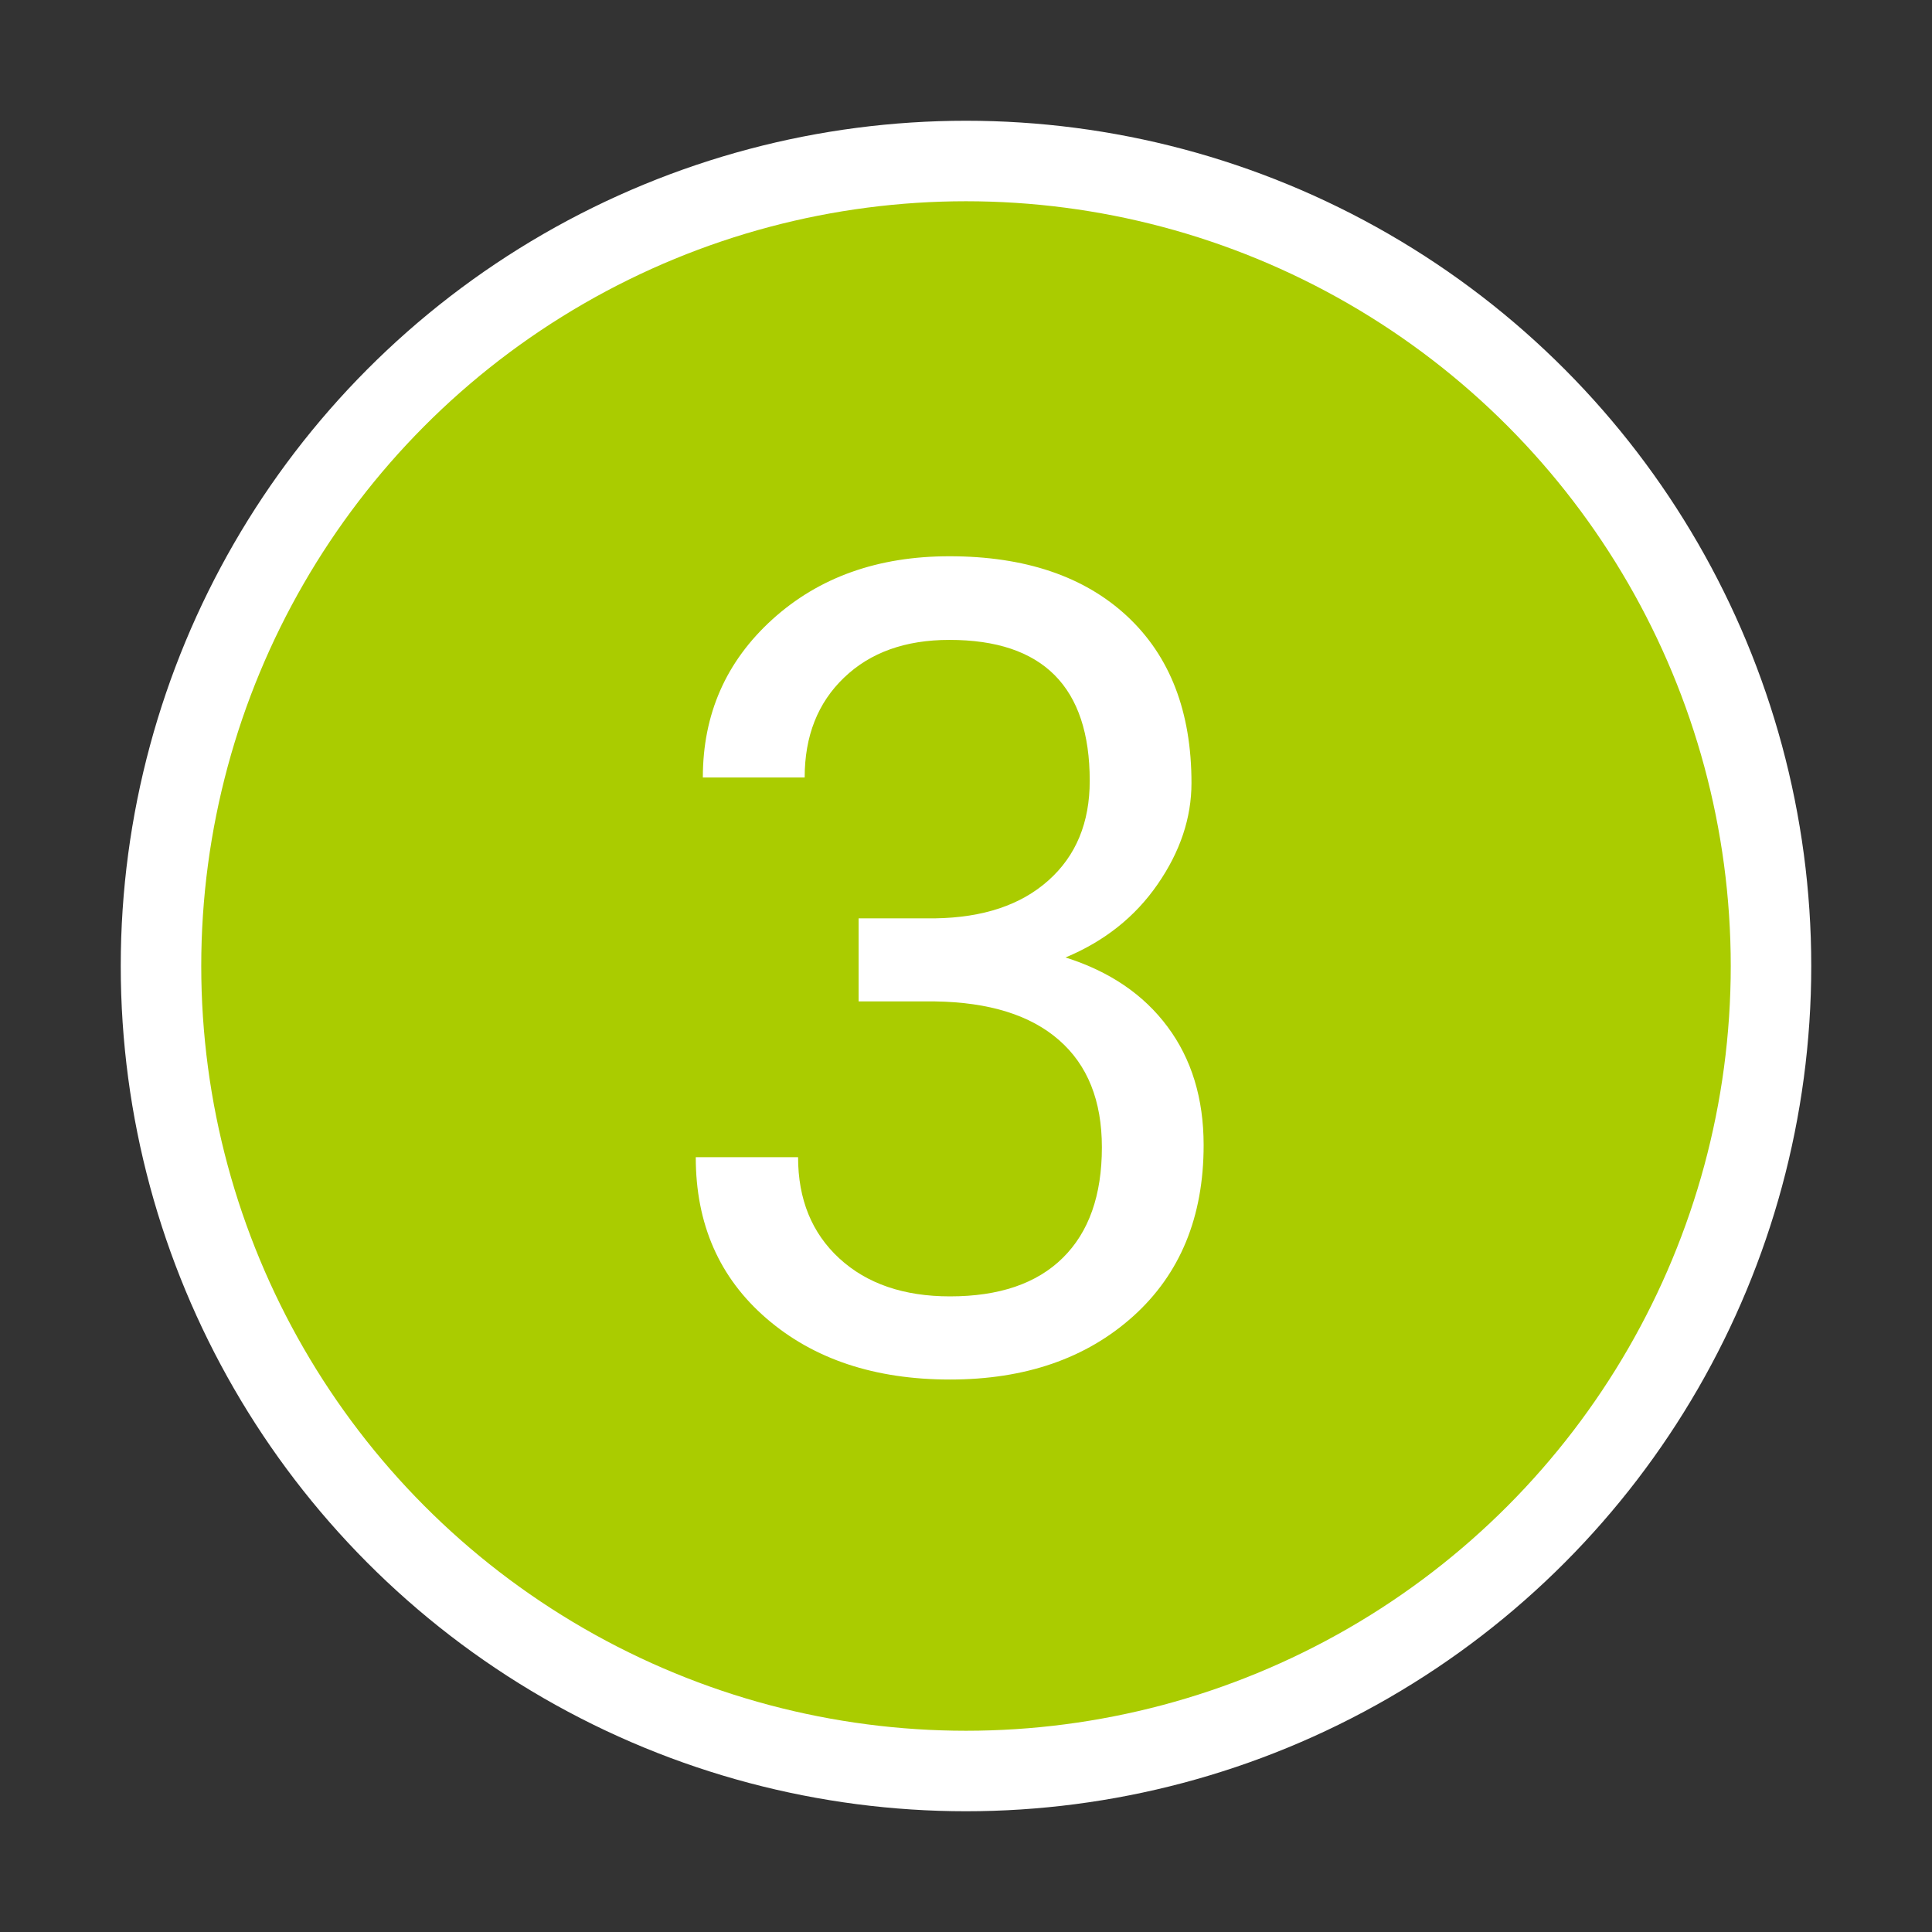 <svg xmlns="http://www.w3.org/2000/svg" width="24" height="24" viewBox="0 0 24 24">
    <rect x="0" y="0" width="24" height="24" fill="#333333" stroke="none"/>
    <g fill="none" fill-rule="evenodd">
        <circle cx="12" cy="12" r="10" fill="#AC0" stroke="#FFF"/>
        <path fill="#FFF" fill-rule="nonzero" d="M11.8 17.137c.935 0 1.694-.262 2.277-.786.583-.525.875-1.233.875-2.126 0-.58-.15-1.07-.448-1.47-.298-.401-.72-.688-1.268-.861.483-.201.865-.504 1.145-.91.28-.405.42-.824.42-1.257 0-.885-.266-1.575-.799-2.072-.533-.496-1.27-.745-2.208-.745-.889 0-1.621.261-2.198.783-.576.522-.865 1.177-.865 1.965h1.265c0-.515.163-.928.489-1.24.326-.313.762-.469 1.309-.469 1.162 0 1.743.584 1.743 1.75 0 .52-.17.932-.513 1.238-.341.305-.81.462-1.408.471h-.95v1.032h.95c.67.01 1.183.169 1.538.479.356.31.534.754.534 1.333 0 .597-.162 1.055-.486 1.374-.323.319-.79.478-1.401.478-.574 0-1.032-.157-1.374-.471-.342-.315-.513-.734-.513-1.258H8.643c0 .83.292 1.497.878 2.003.586.506 1.346.759 2.28.759z"/>
    </g>
</svg>

